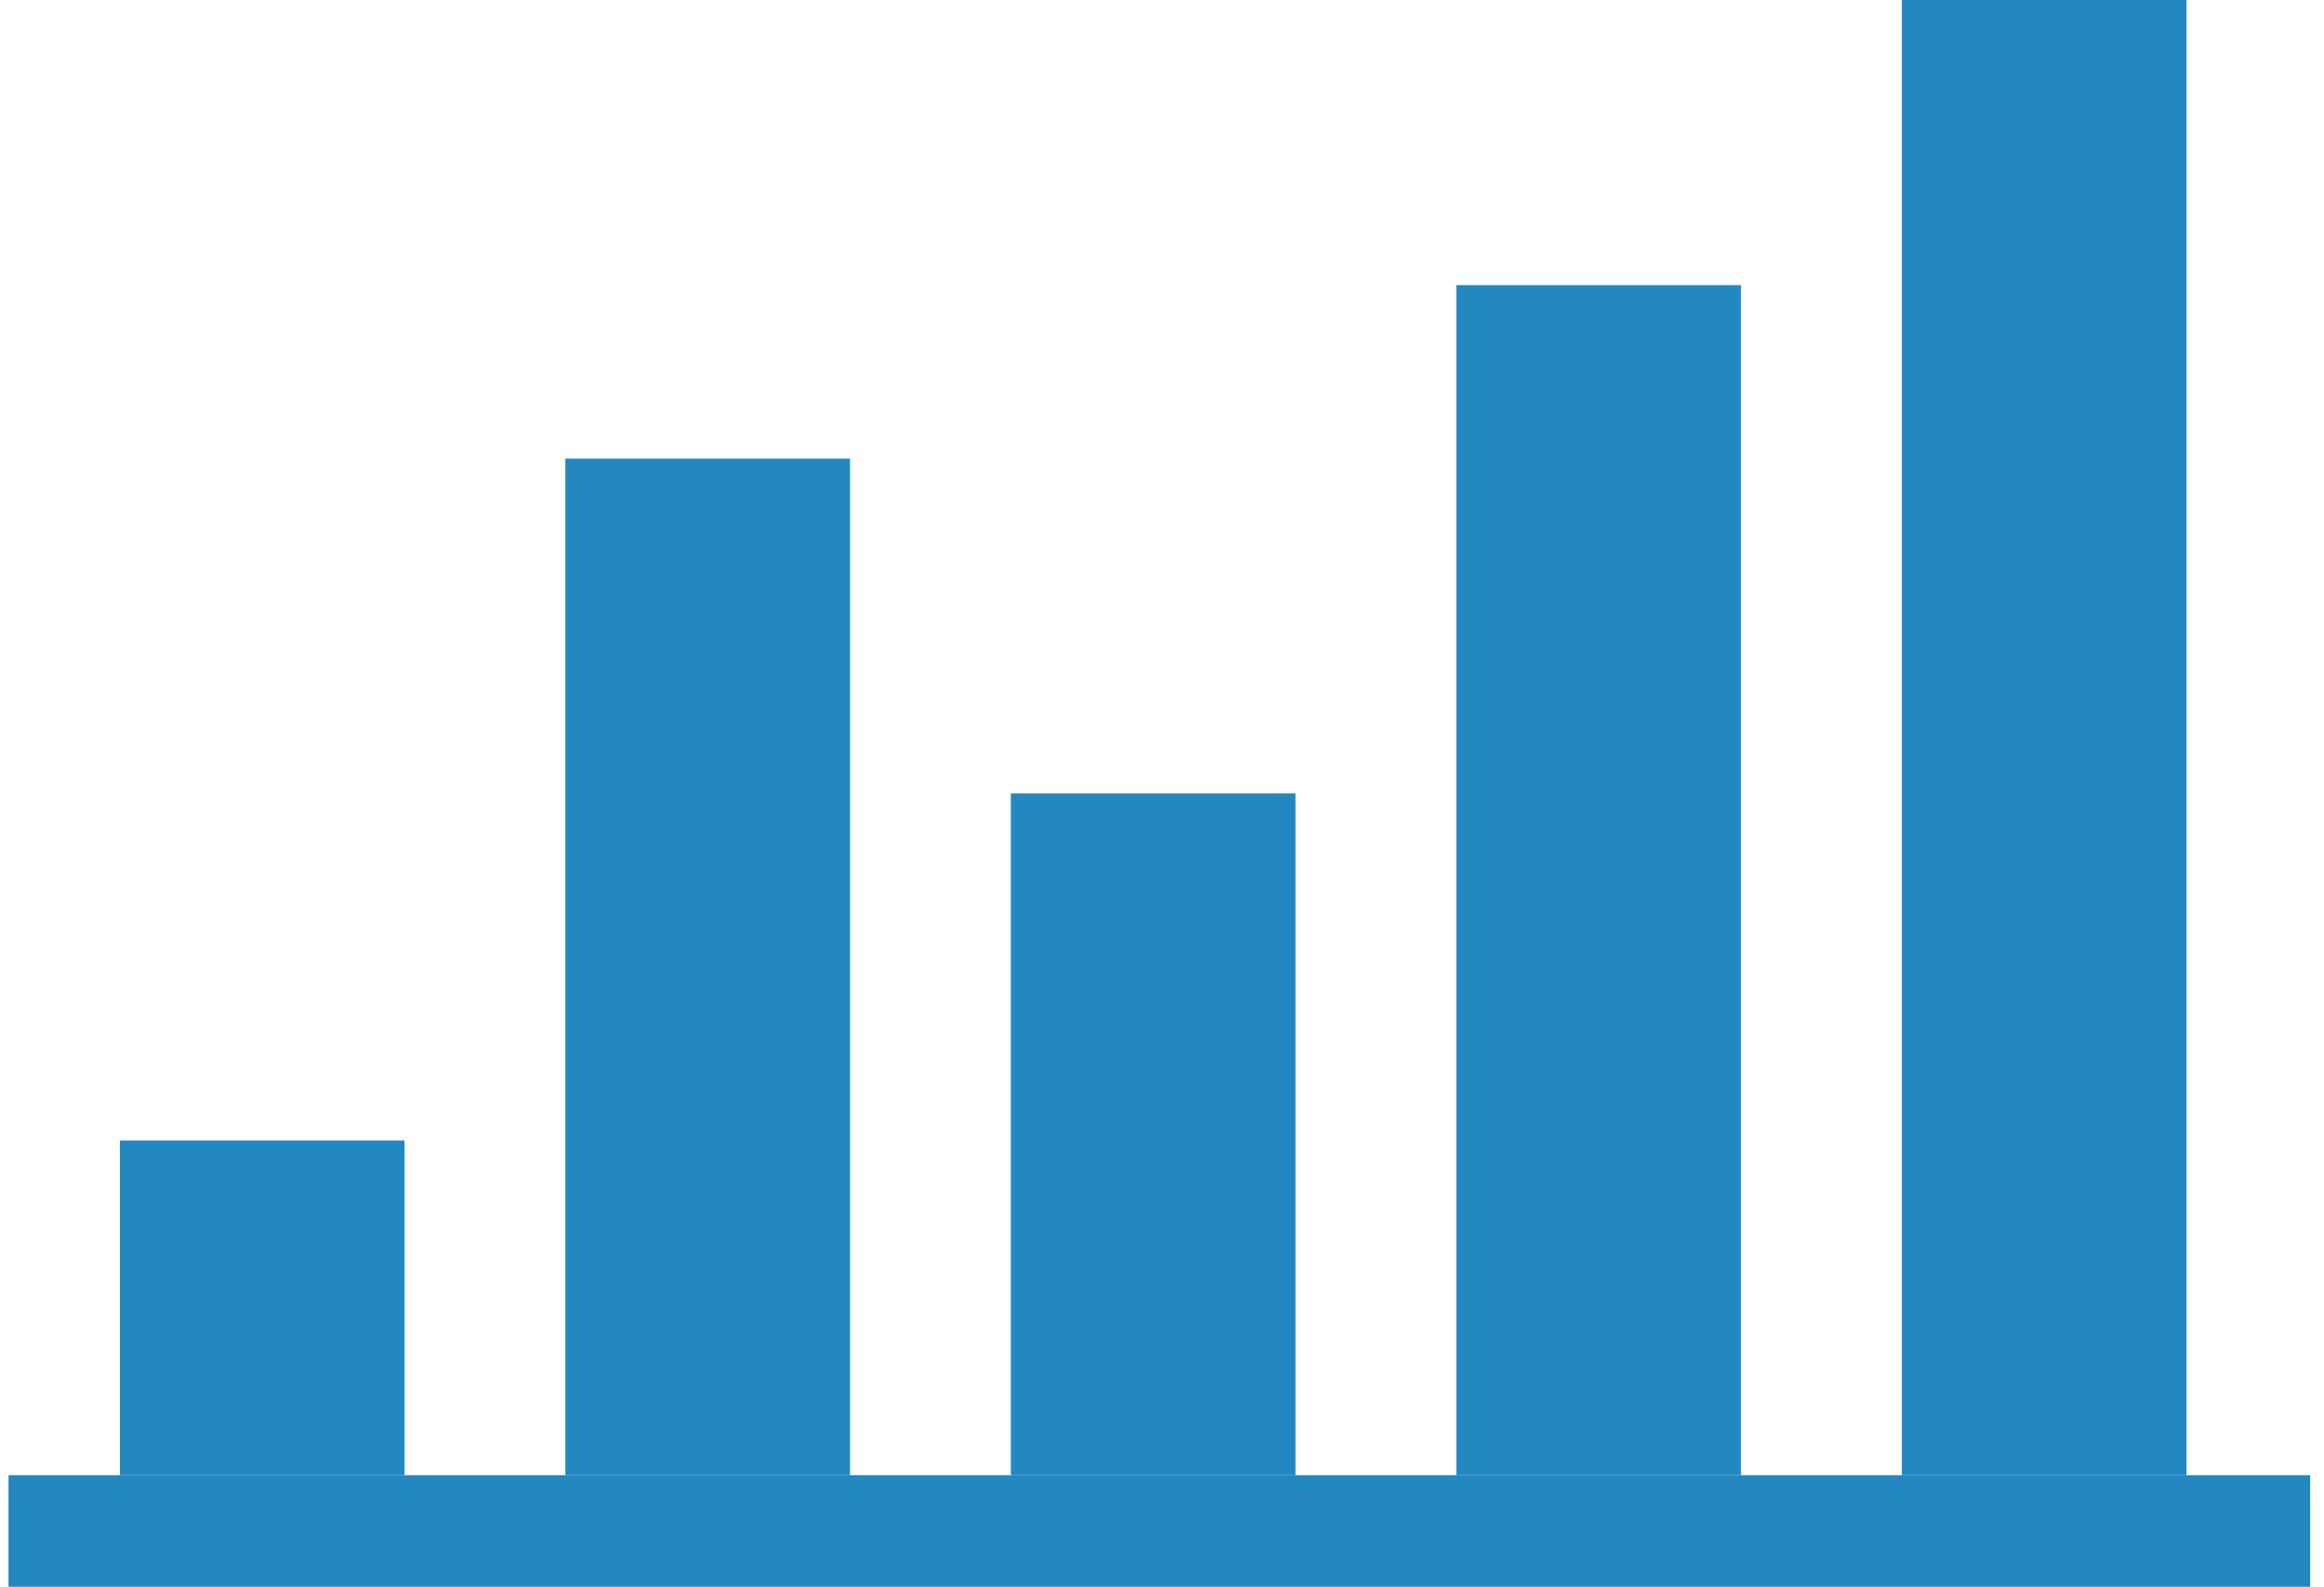 <svg width="104" height="71" viewBox="0 0 104 71" fill="none" xmlns="http://www.w3.org/2000/svg">
<rect x="0.381" y="66.008" width="103" height="4.992" fill="#2387C0"/>
<rect x="5.365" y="51.031" width="12.737" height="14.977" fill="#2387C0"/>
<rect x="25.301" y="20.523" width="12.737" height="45.484" fill="#2387C0"/>
<rect x="45.236" y="35.5" width="12.737" height="30.508" fill="#2387C0"/>
<rect x="65.172" y="12.758" width="12.737" height="53.25" fill="#2387C0"/>
<rect x="85.107" width="12.737" height="66.008" fill="#2387C0"/>
</svg>
